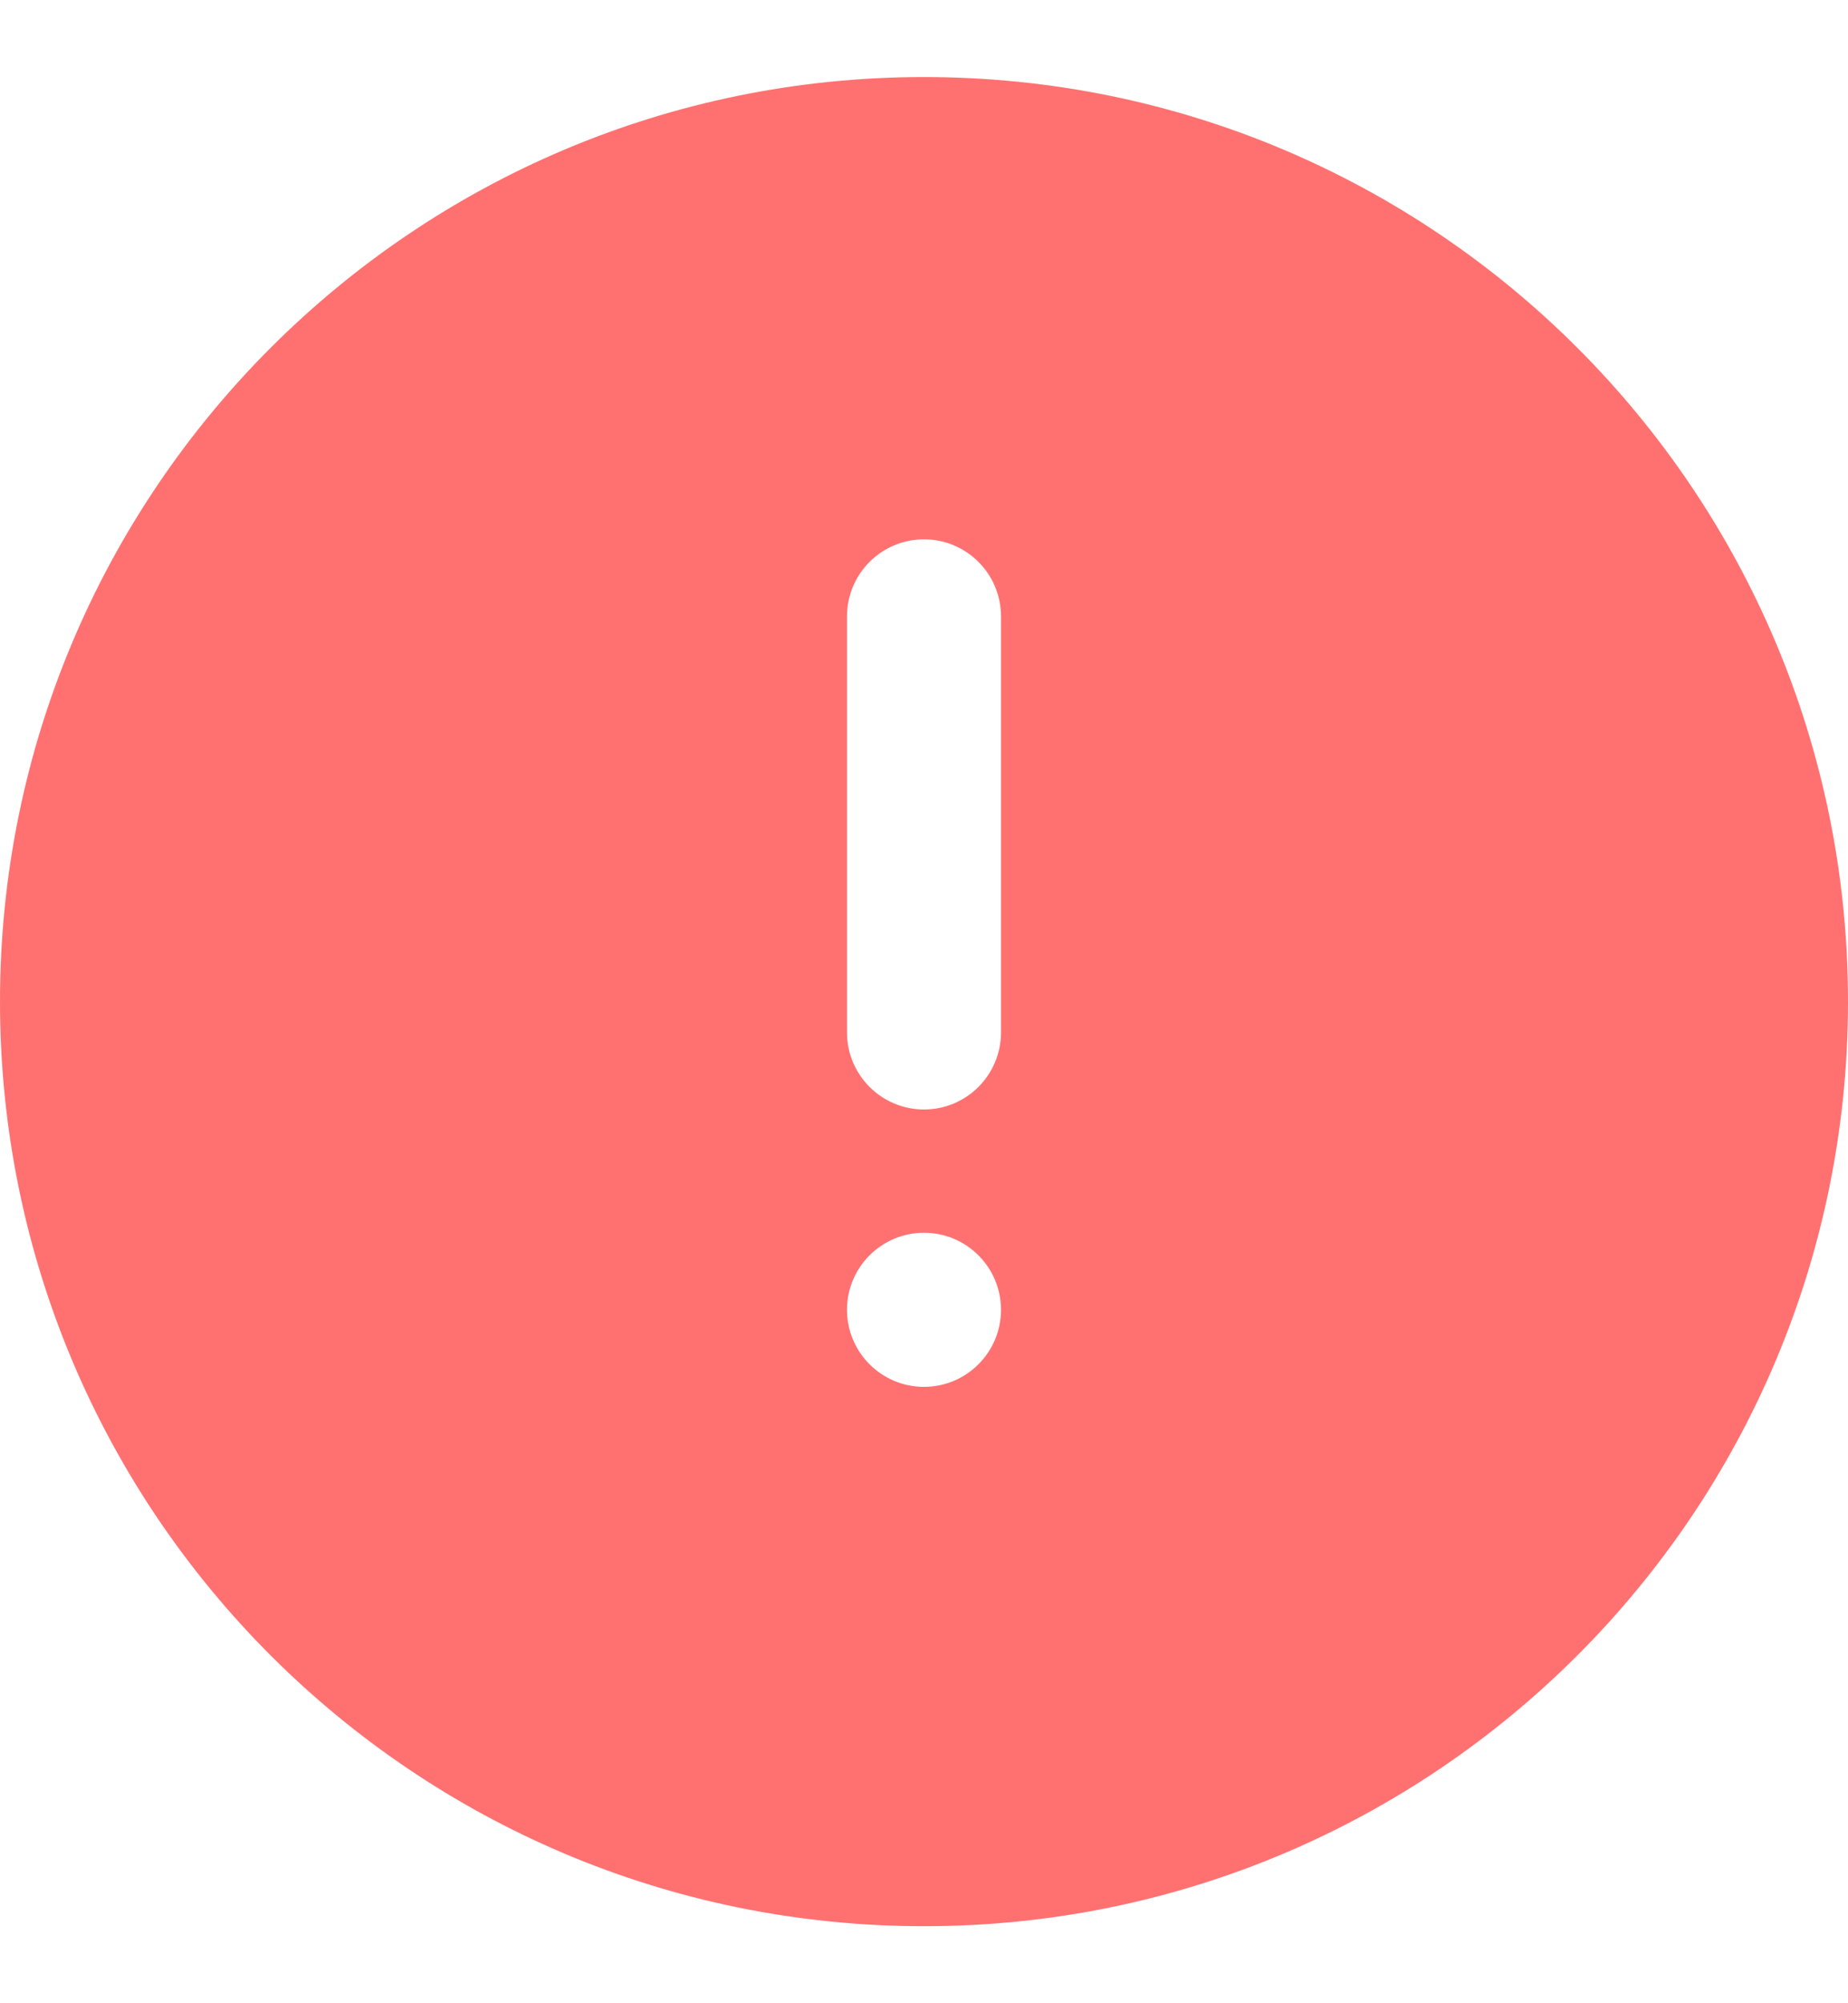 <svg width="12" height="13" viewBox="0 0 12 13" fill="none" xmlns="http://www.w3.org/2000/svg">
<g clip-path="url(#clip0_1_296)">
<path fill-rule="evenodd" clip-rule="evenodd" d="M6 12.5C9.314 12.5 12 9.814 12 6.5C12 3.186 9.314 0.5 6 0.5C2.686 0.5 0 3.186 0 6.5C0 9.814 2.686 12.5 6 12.5ZM6 3.5C6.276 3.5 6.5 3.724 6.5 4V6.7C6.5 6.976 6.276 7.2 6 7.2C5.724 7.2 5.5 6.976 5.5 6.7V4C5.5 3.724 5.724 3.5 6 3.5ZM6.5 8.5C6.5 8.776 6.276 9 6 9C5.724 9 5.5 8.776 5.5 8.5C5.5 8.224 5.724 8 6 8C6.276 8 6.5 8.224 6.5 8.5Z" fill="#FF7171"/>
</g>
<defs>
<clipPath id="clip0_1_296">
<rect width="12" height="12" fill="white" transform="translate(0 0.5)"/>
</clipPath>
</defs>
</svg>
